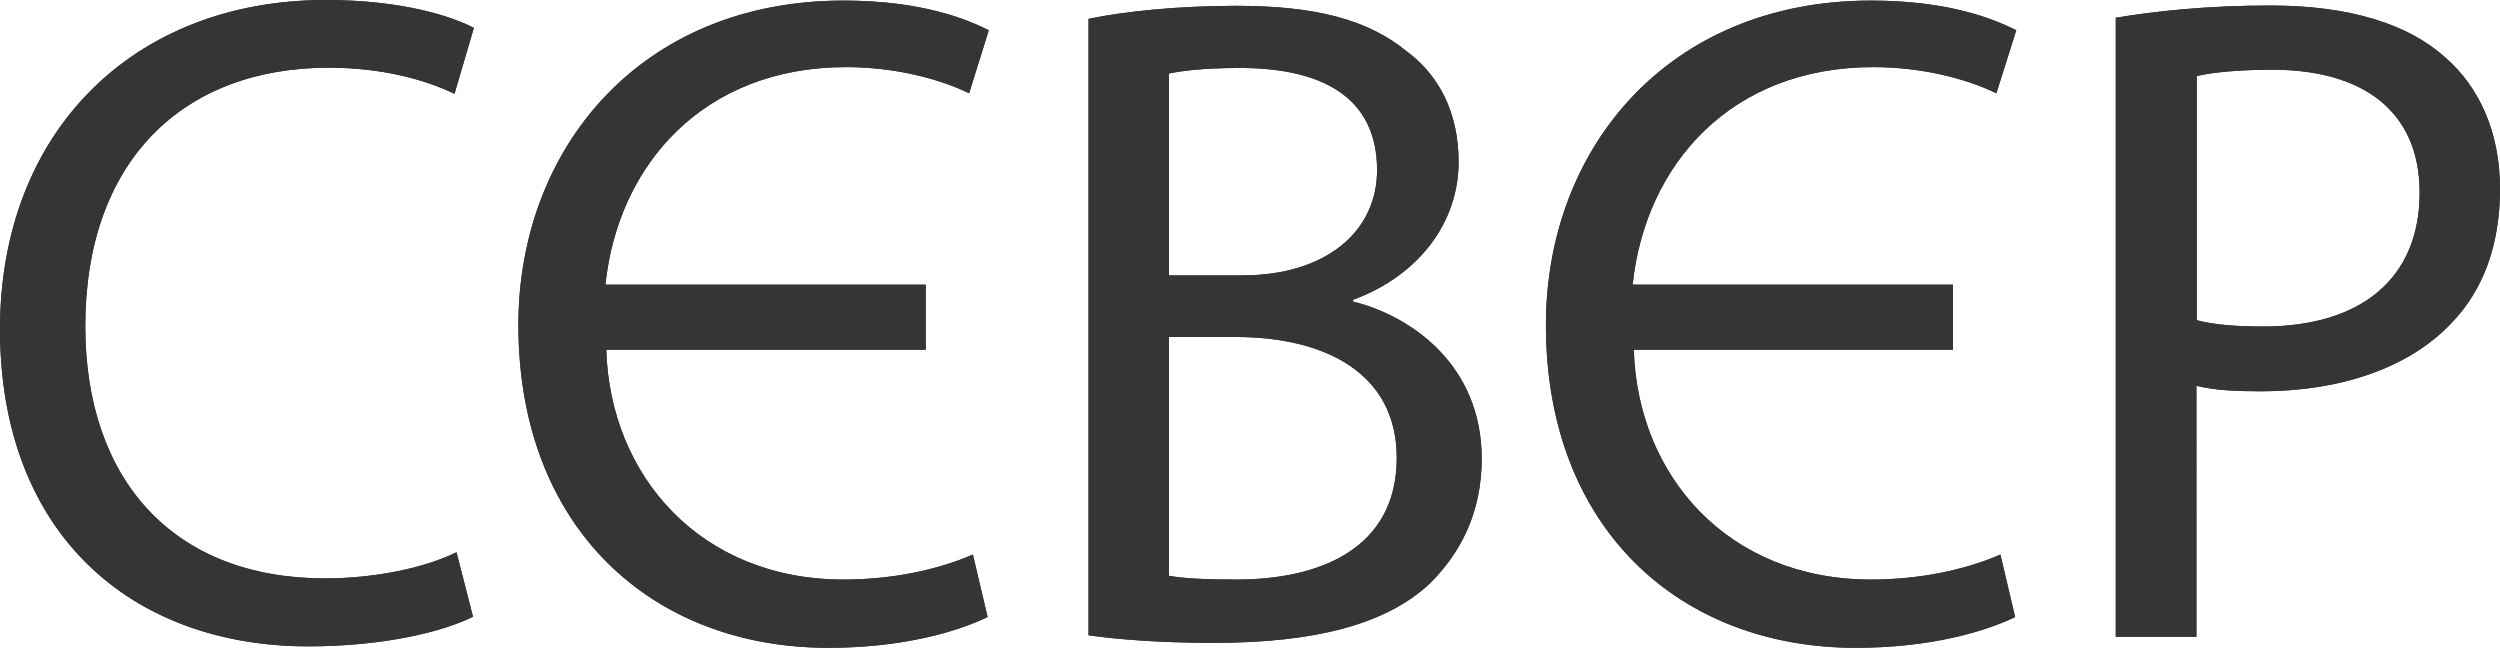 <svg width="274" height="71" fill="none" xmlns="http://www.w3.org/2000/svg"><path d="M51.84 67.593c-3.232 1.624-9.728 3.248-18.061 3.248C14.513 70.84 0 58.615 0 36.073 0 14.55 14.513 0 35.712 0c8.523 0 13.91 1.847 16.223 3.057l-2.123 7.227C46.454 8.66 41.701 7.418 36.03 7.418c-16.034 0-26.681 10.284-26.681 28.337 0 16.81 9.633 27.636 26.269 27.636 5.386 0 10.868-1.115 14.417-2.866l1.806 7.068zM106.216 10.22c-3.359-1.624-8.207-2.865-13.499-2.865-15.527 0-24.97 10.602-26.364 23.847h35.11v7.132H66.448c.412 13.85 10.362 25.184 25.984 25.184 5.26 0 10.235-1.019 14.196-2.738l1.616 6.845C104.885 69.25 98.896 71 90.784 71c-19.36 0-33.969-13.15-33.969-35.373C56.815 16.27 70.22.064 92.432.064c8.619 0 13.499 2.037 15.939 3.247l-2.155 6.91zM119.303 2.07c3.866-.828 9.949-1.433 16.129-1.433 8.84 0 14.512 1.528 18.758 4.998 3.549 2.643 5.672 6.718 5.672 12.13 0 6.623-4.372 12.45-11.565 15.092v.191c6.495 1.624 14.1 7.037 14.1 17.225 0 5.922-2.344 10.411-5.767 13.754-4.753 4.394-12.484 6.432-23.638 6.432-6.084 0-10.742-.414-13.689-.828V2.07zm8.809 28.113h8.017c9.316 0 14.798-4.903 14.798-11.526 0-8.055-6.084-11.207-15.02-11.207-4.056 0-6.401.319-7.795.605v22.128zm0 32.921c1.711.318 4.246.414 7.415.414 9.125 0 17.554-3.375 17.554-13.34 0-9.393-8.017-13.245-17.649-13.245h-7.32v26.171zM218.801 10.22c-3.359-1.624-8.207-2.865-13.499-2.865-15.527 0-24.97 10.602-26.364 23.847h35.11v7.132h-34.983c.412 13.85 10.362 25.184 25.983 25.184 5.261 0 10.235-1.019 14.196-2.738l1.616 6.845C217.502 69.25 211.513 71 203.401 71c-19.361 0-33.969-13.15-33.969-35.373 0-19.358 13.404-35.563 35.616-35.563 8.619 0 13.499 2.037 15.939 3.247l-2.186 6.91zM231.888 1.942c4.246-.7 9.854-1.337 16.952-1.337 8.714 0 15.115 2.038 19.171 5.699C271.75 9.552 274 14.55 274 20.664c0 6.208-1.838 11.11-5.26 14.677-4.658 4.998-12.263 7.545-20.914 7.545-2.63 0-5.07-.095-7.098-.604V69.79h-8.84V1.942zm8.84 33.144c1.933.51 4.373.7 7.32.7 10.647 0 17.143-5.19 17.143-14.677 0-9.074-6.401-13.468-16.129-13.468-3.866 0-6.781.319-8.302.7v26.745h-.032z" fill="#353535"/><path d="M51.84 67.593c-3.232 1.624-9.728 3.248-18.061 3.248C14.513 70.84 0 58.615 0 36.073 0 14.55 14.513 0 35.712 0c8.523 0 13.91 1.847 16.223 3.057l-2.123 7.227C46.454 8.66 41.701 7.418 36.03 7.418c-16.034 0-26.681 10.284-26.681 28.337 0 16.81 9.633 27.636 26.269 27.636 5.386 0 10.868-1.115 14.417-2.866l1.806 7.068zM106.216 10.22c-3.359-1.624-8.207-2.865-13.499-2.865-15.527 0-24.97 10.602-26.364 23.847h35.11v7.132H66.448c.412 13.85 10.362 25.184 25.984 25.184 5.26 0 10.235-1.019 14.196-2.738l1.616 6.845C104.885 69.25 98.896 71 90.784 71c-19.36 0-33.969-13.15-33.969-35.373C56.815 16.27 70.22.064 92.432.064c8.619 0 13.499 2.037 15.939 3.247l-2.155 6.91zM119.303 2.07c3.866-.828 9.949-1.433 16.129-1.433 8.84 0 14.512 1.528 18.758 4.998 3.549 2.643 5.672 6.718 5.672 12.13 0 6.623-4.372 12.45-11.565 15.092v.191c6.495 1.624 14.1 7.037 14.1 17.225 0 5.922-2.344 10.411-5.767 13.754-4.753 4.394-12.484 6.432-23.638 6.432-6.084 0-10.742-.414-13.689-.828V2.07zm8.809 28.113h8.017c9.316 0 14.798-4.903 14.798-11.526 0-8.055-6.084-11.207-15.02-11.207-4.056 0-6.401.319-7.795.605v22.128zm0 32.921c1.711.318 4.246.414 7.415.414 9.125 0 17.554-3.375 17.554-13.34 0-9.393-8.017-13.245-17.649-13.245h-7.32v26.171zM218.801 10.22c-3.359-1.624-8.207-2.865-13.499-2.865-15.527 0-24.97 10.602-26.364 23.847h35.11v7.132h-34.983c.412 13.85 10.362 25.184 25.983 25.184 5.261 0 10.235-1.019 14.196-2.738l1.616 6.845C217.502 69.25 211.513 71 203.401 71c-19.361 0-33.969-13.15-33.969-35.373 0-19.358 13.404-35.563 35.616-35.563 8.619 0 13.499 2.037 15.939 3.247l-2.186 6.91zM231.888 1.942c4.246-.7 9.854-1.337 16.952-1.337 8.714 0 15.115 2.038 19.171 5.699C271.75 9.552 274 14.55 274 20.664c0 6.208-1.838 11.11-5.26 14.677-4.658 4.998-12.263 7.545-20.914 7.545-2.63 0-5.07-.095-7.098-.604V69.79h-8.84V1.942zm8.84 33.144c1.933.51 4.373.7 7.32.7 10.647 0 17.143-5.19 17.143-14.677 0-9.074-6.401-13.468-16.129-13.468-3.866 0-6.781.319-8.302.7v26.745h-.032z" fill="#353535"/></svg>